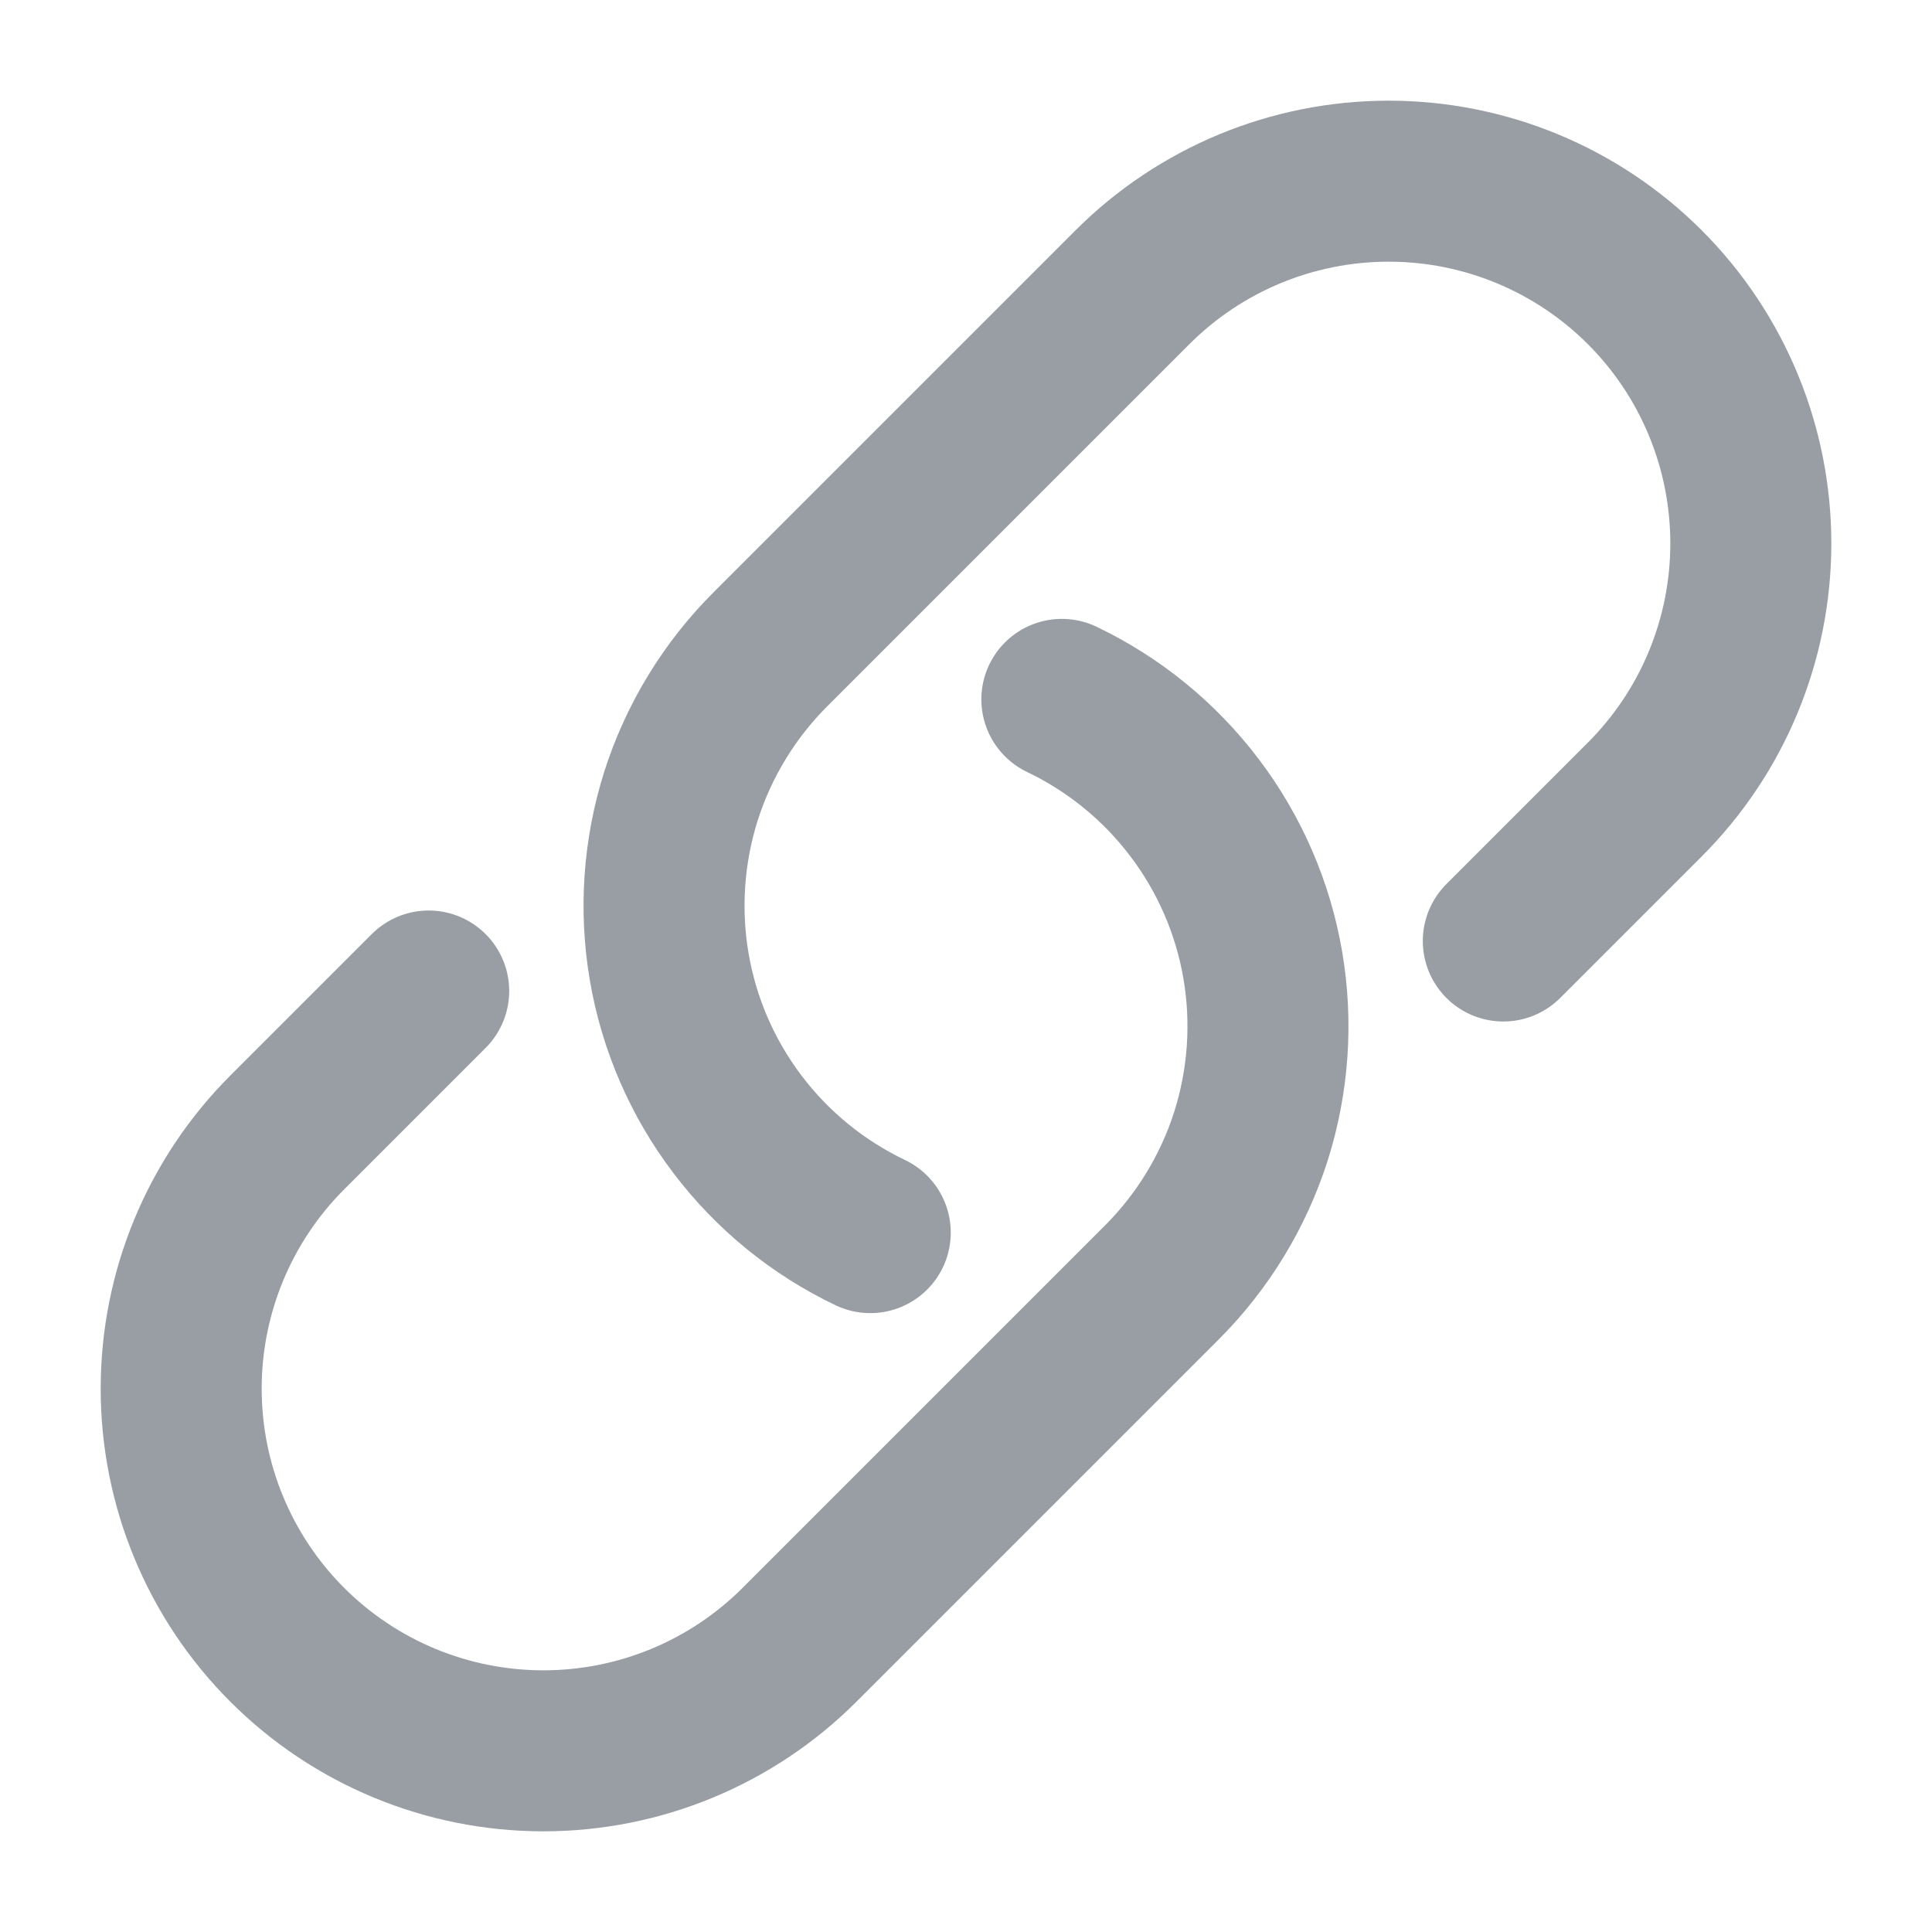     <svg
      width="36"
      height="36"
      viewBox="0 0 18 18"
      fill="none"
      xmlns="http://www.w3.org/2000/svg"
    >
      <path
        d="M9.893 6.516C10.38 6.749 10.804 7.095 11.13 7.526C11.456 7.956 11.674 8.459 11.765 8.991C11.856 9.524 11.818 10.07 11.655 10.585C11.491 11.099 11.206 11.567 10.824 11.949L7.449 15.324C6.816 15.957 5.958 16.312 5.063 16.312C4.167 16.312 3.309 15.957 2.676 15.324C2.043 14.691 1.688 13.833 1.688 12.938C1.688 12.042 2.043 11.184 2.676 10.551L3.994 9.233M14.006 8.767L15.324 7.449C15.957 6.816 16.312 5.958 16.312 5.063C16.312 4.167 15.957 3.309 15.324 2.676C14.691 2.043 13.833 1.688 12.938 1.688C12.042 1.688 11.184 2.043 10.551 2.676L7.176 6.051C6.794 6.433 6.509 6.901 6.345 7.415C6.182 7.93 6.144 8.476 6.235 9.009C6.326 9.541 6.544 10.044 6.87 10.474C7.196 10.905 7.62 11.251 8.108 11.484"
        stroke="#989EA4"
        stroke-width="1.5"
        stroke-linecap="round"
        stroke-linejoin="round"
      />
    </svg>